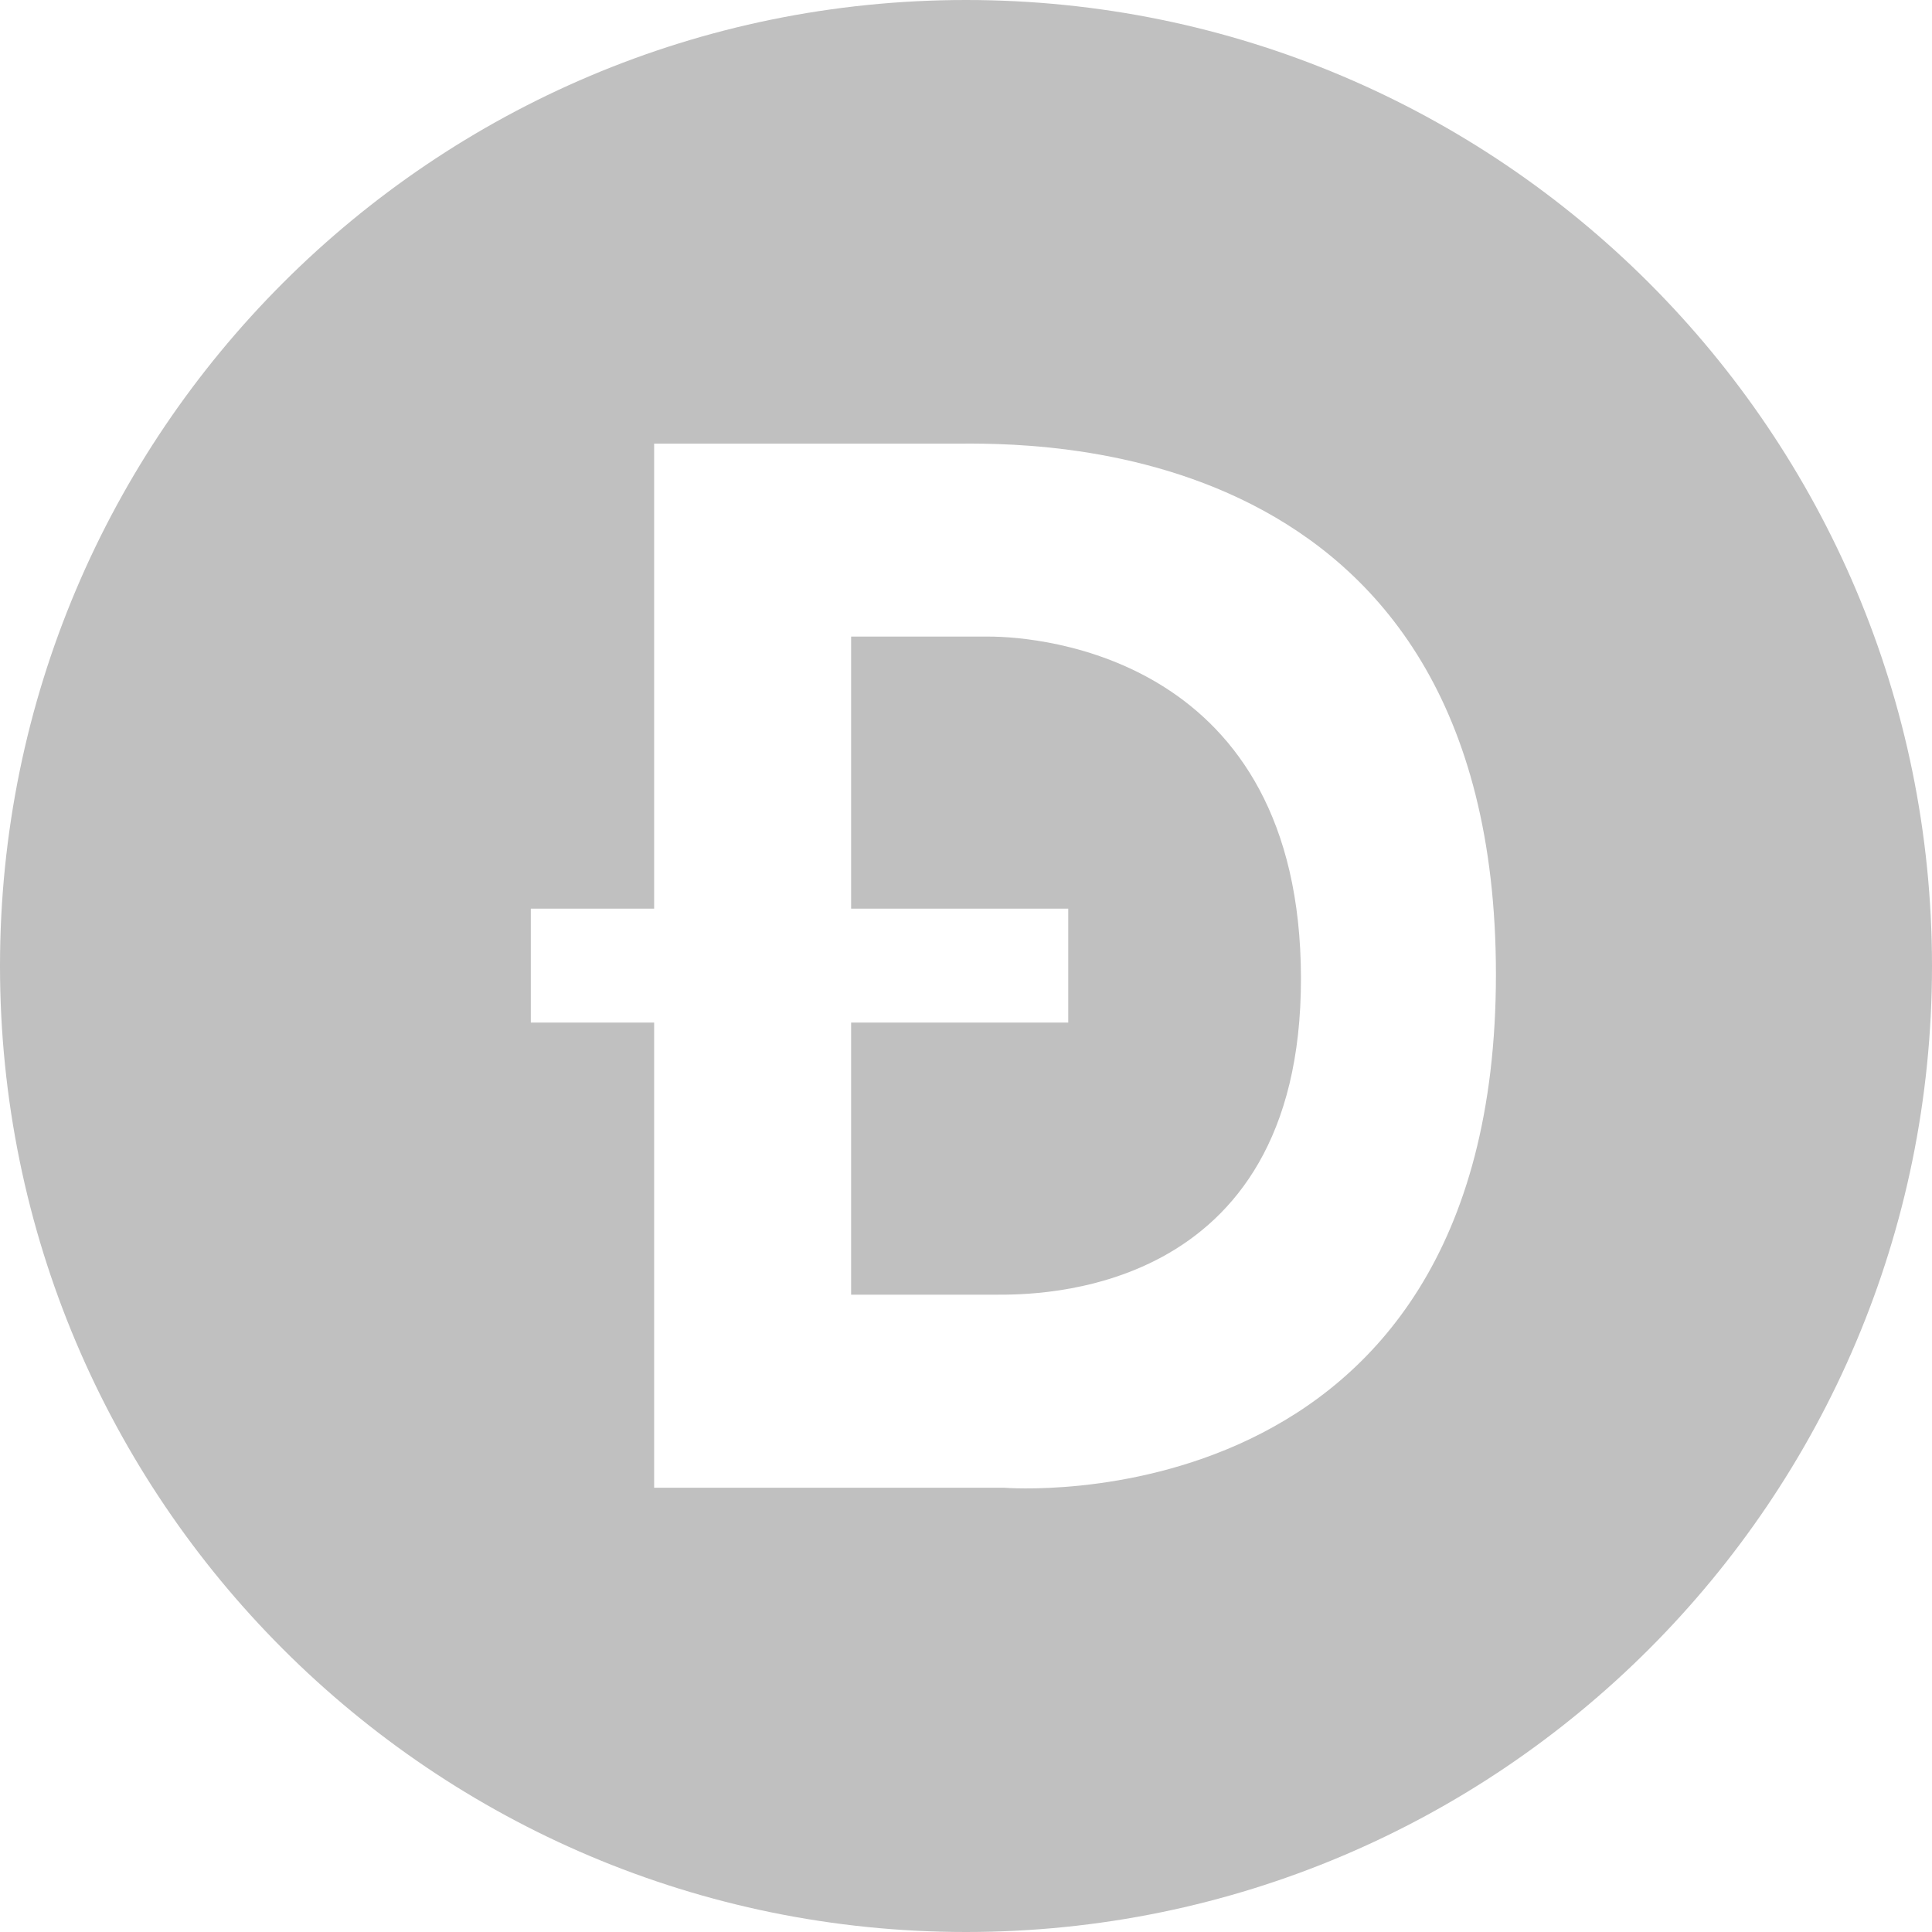 <svg width="24" height="24" viewBox="0 0 24 24" fill="none" xmlns="http://www.w3.org/2000/svg">
<path d="M12.288 7.908H10.573V11.288H13.27V12.703H10.573V16.083H12.372C12.834 16.083 16.166 16.135 16.161 12.15C16.156 8.166 12.929 7.908 12.288 7.908ZM12 0C5.373 0 0 5.373 0 12C0 18.627 5.373 24 12 24C18.627 24 24 18.627 24 12C24 5.373 18.627 0 12 0ZM12.472 18.481H8.126V12.703H6.594V11.288H8.126V5.511H11.856C12.738 5.511 18.583 5.328 18.583 12.105C18.582 18.993 12.472 18.481 12.472 18.481Z" fill="#C0C0C0"/>
</svg>
